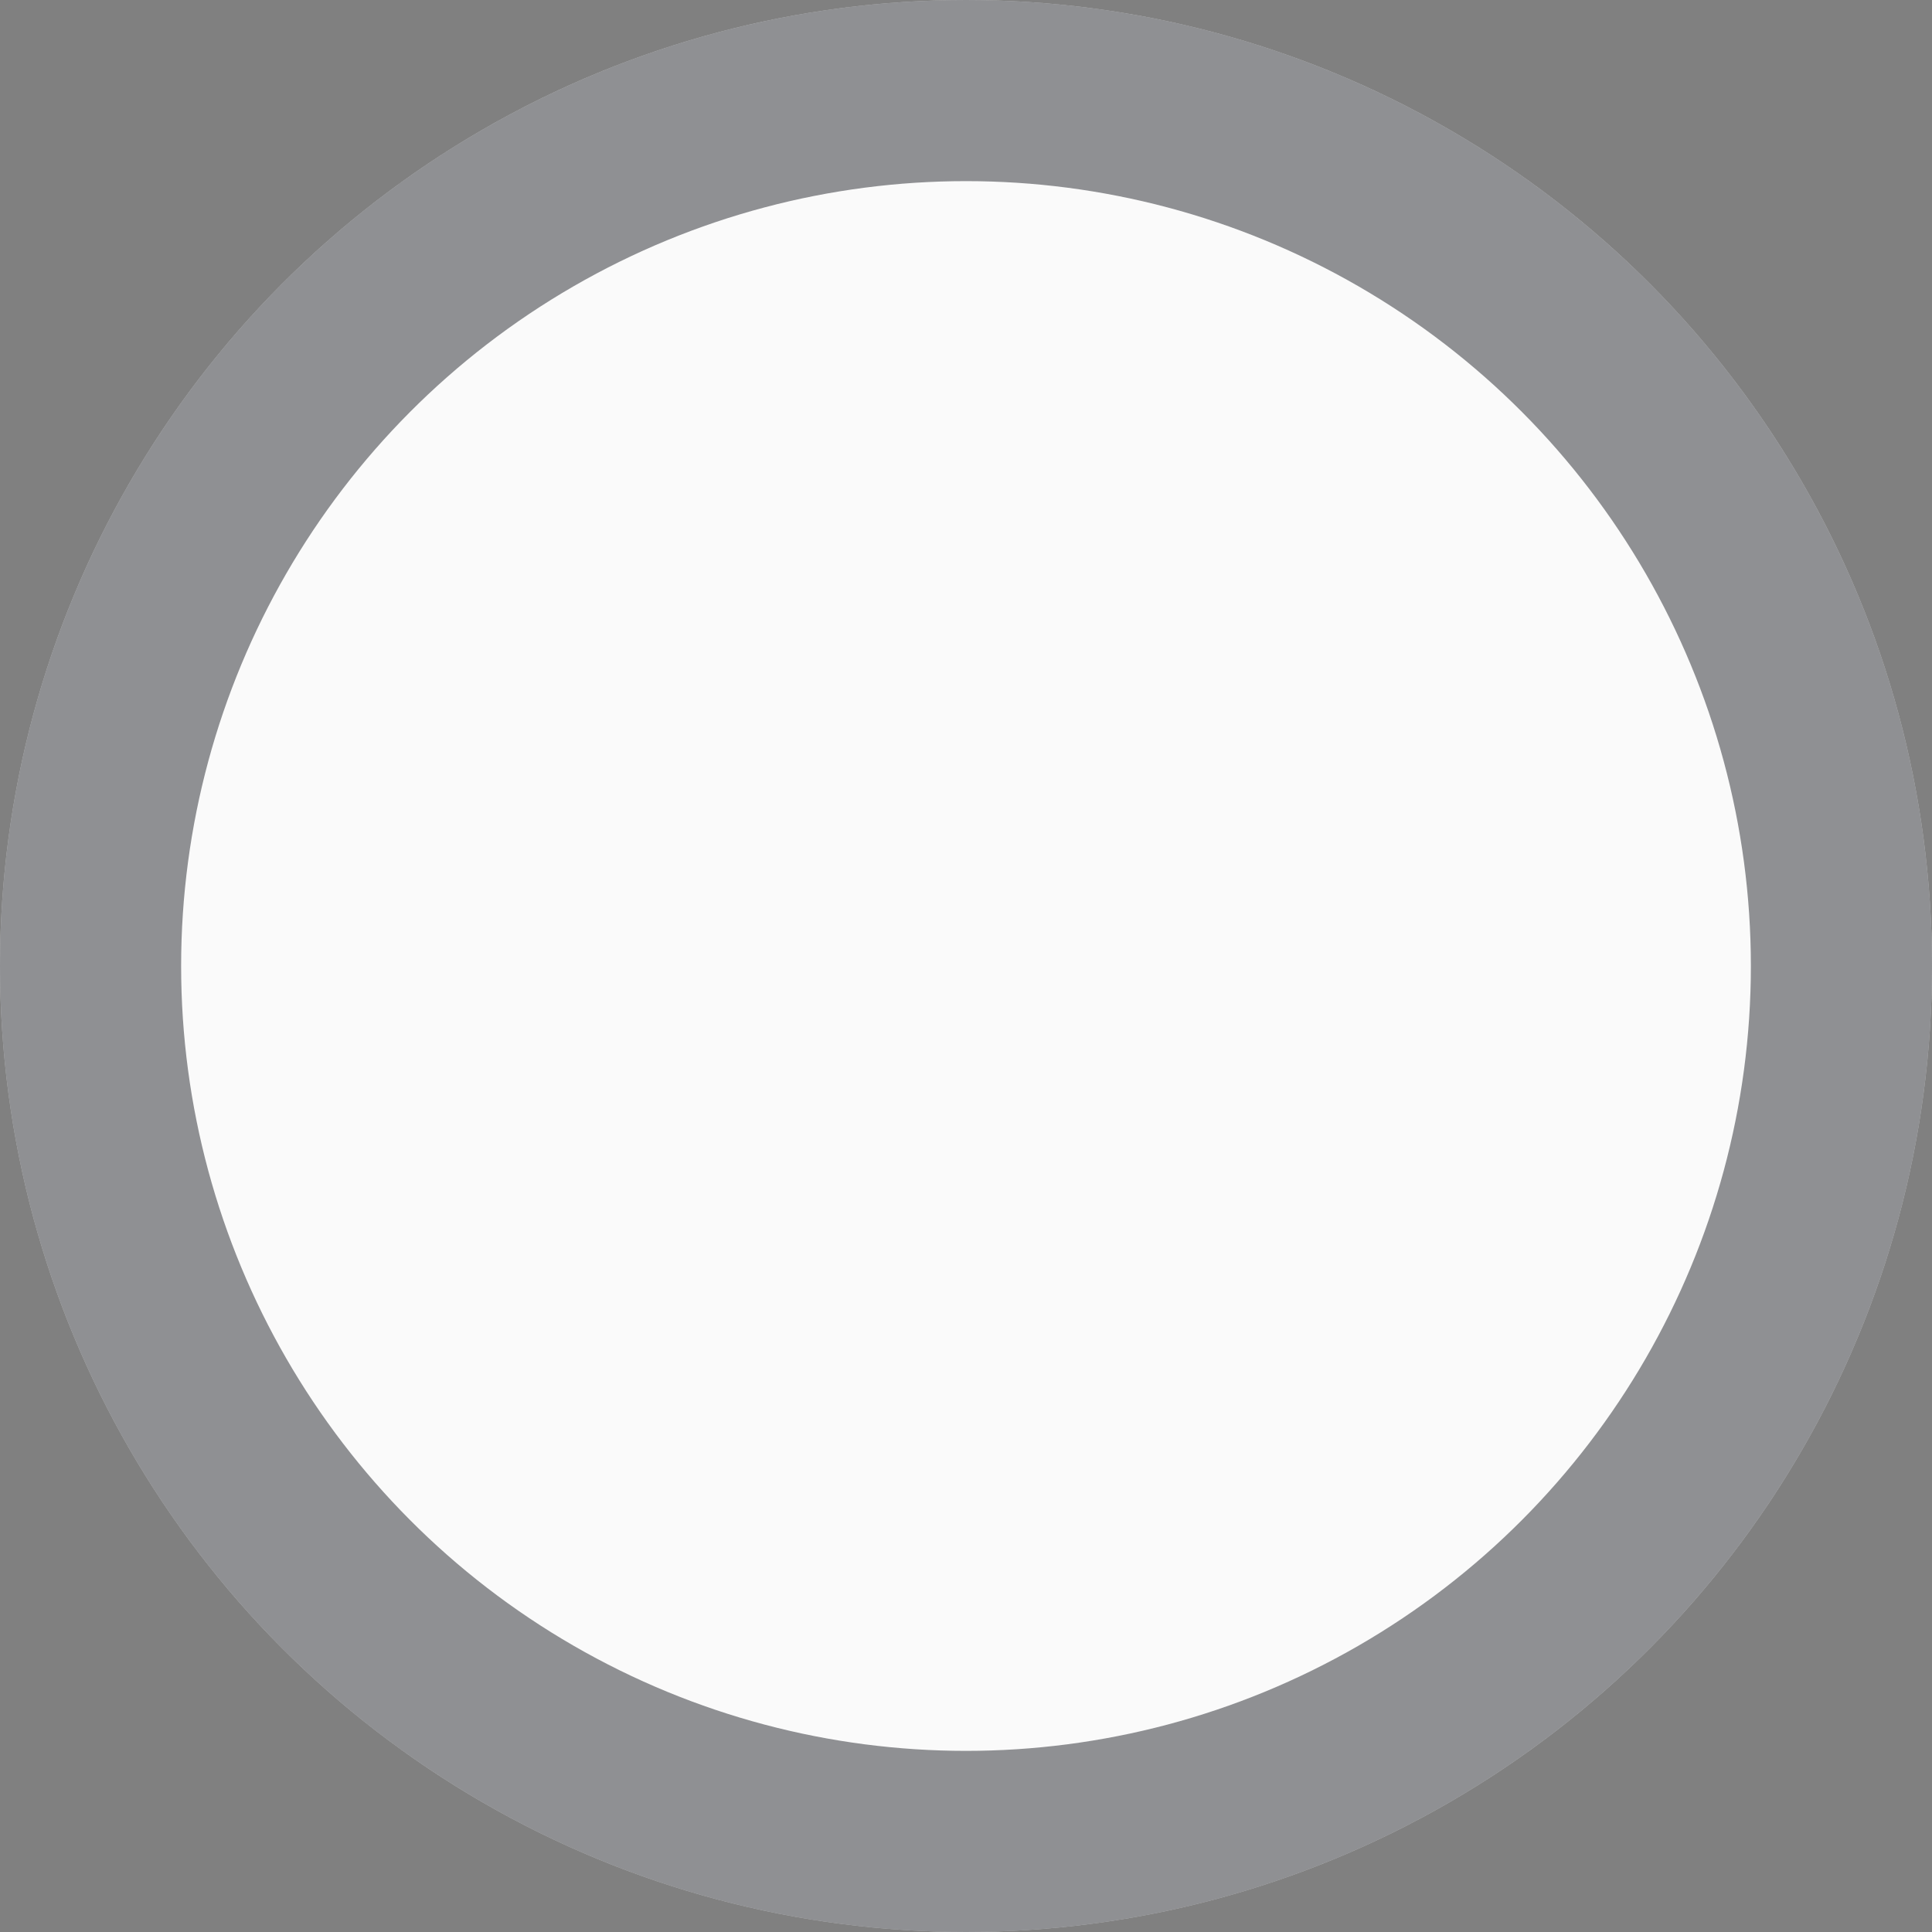 <svg width="32" height="32" viewBox="0 0 32 32" fill="none" xmlns="http://www.w3.org/2000/svg">
<rect x="0" y="0" width="32" height="32" fill="#808080" stroke="none"/>
<circle cx="16" cy="16" r="16" fill="#FAFAFA"/>
<circle cx="16" cy="16" r="14.5" stroke="#25272C" stroke-opacity="0.5" stroke-width="3"/>
</svg>
